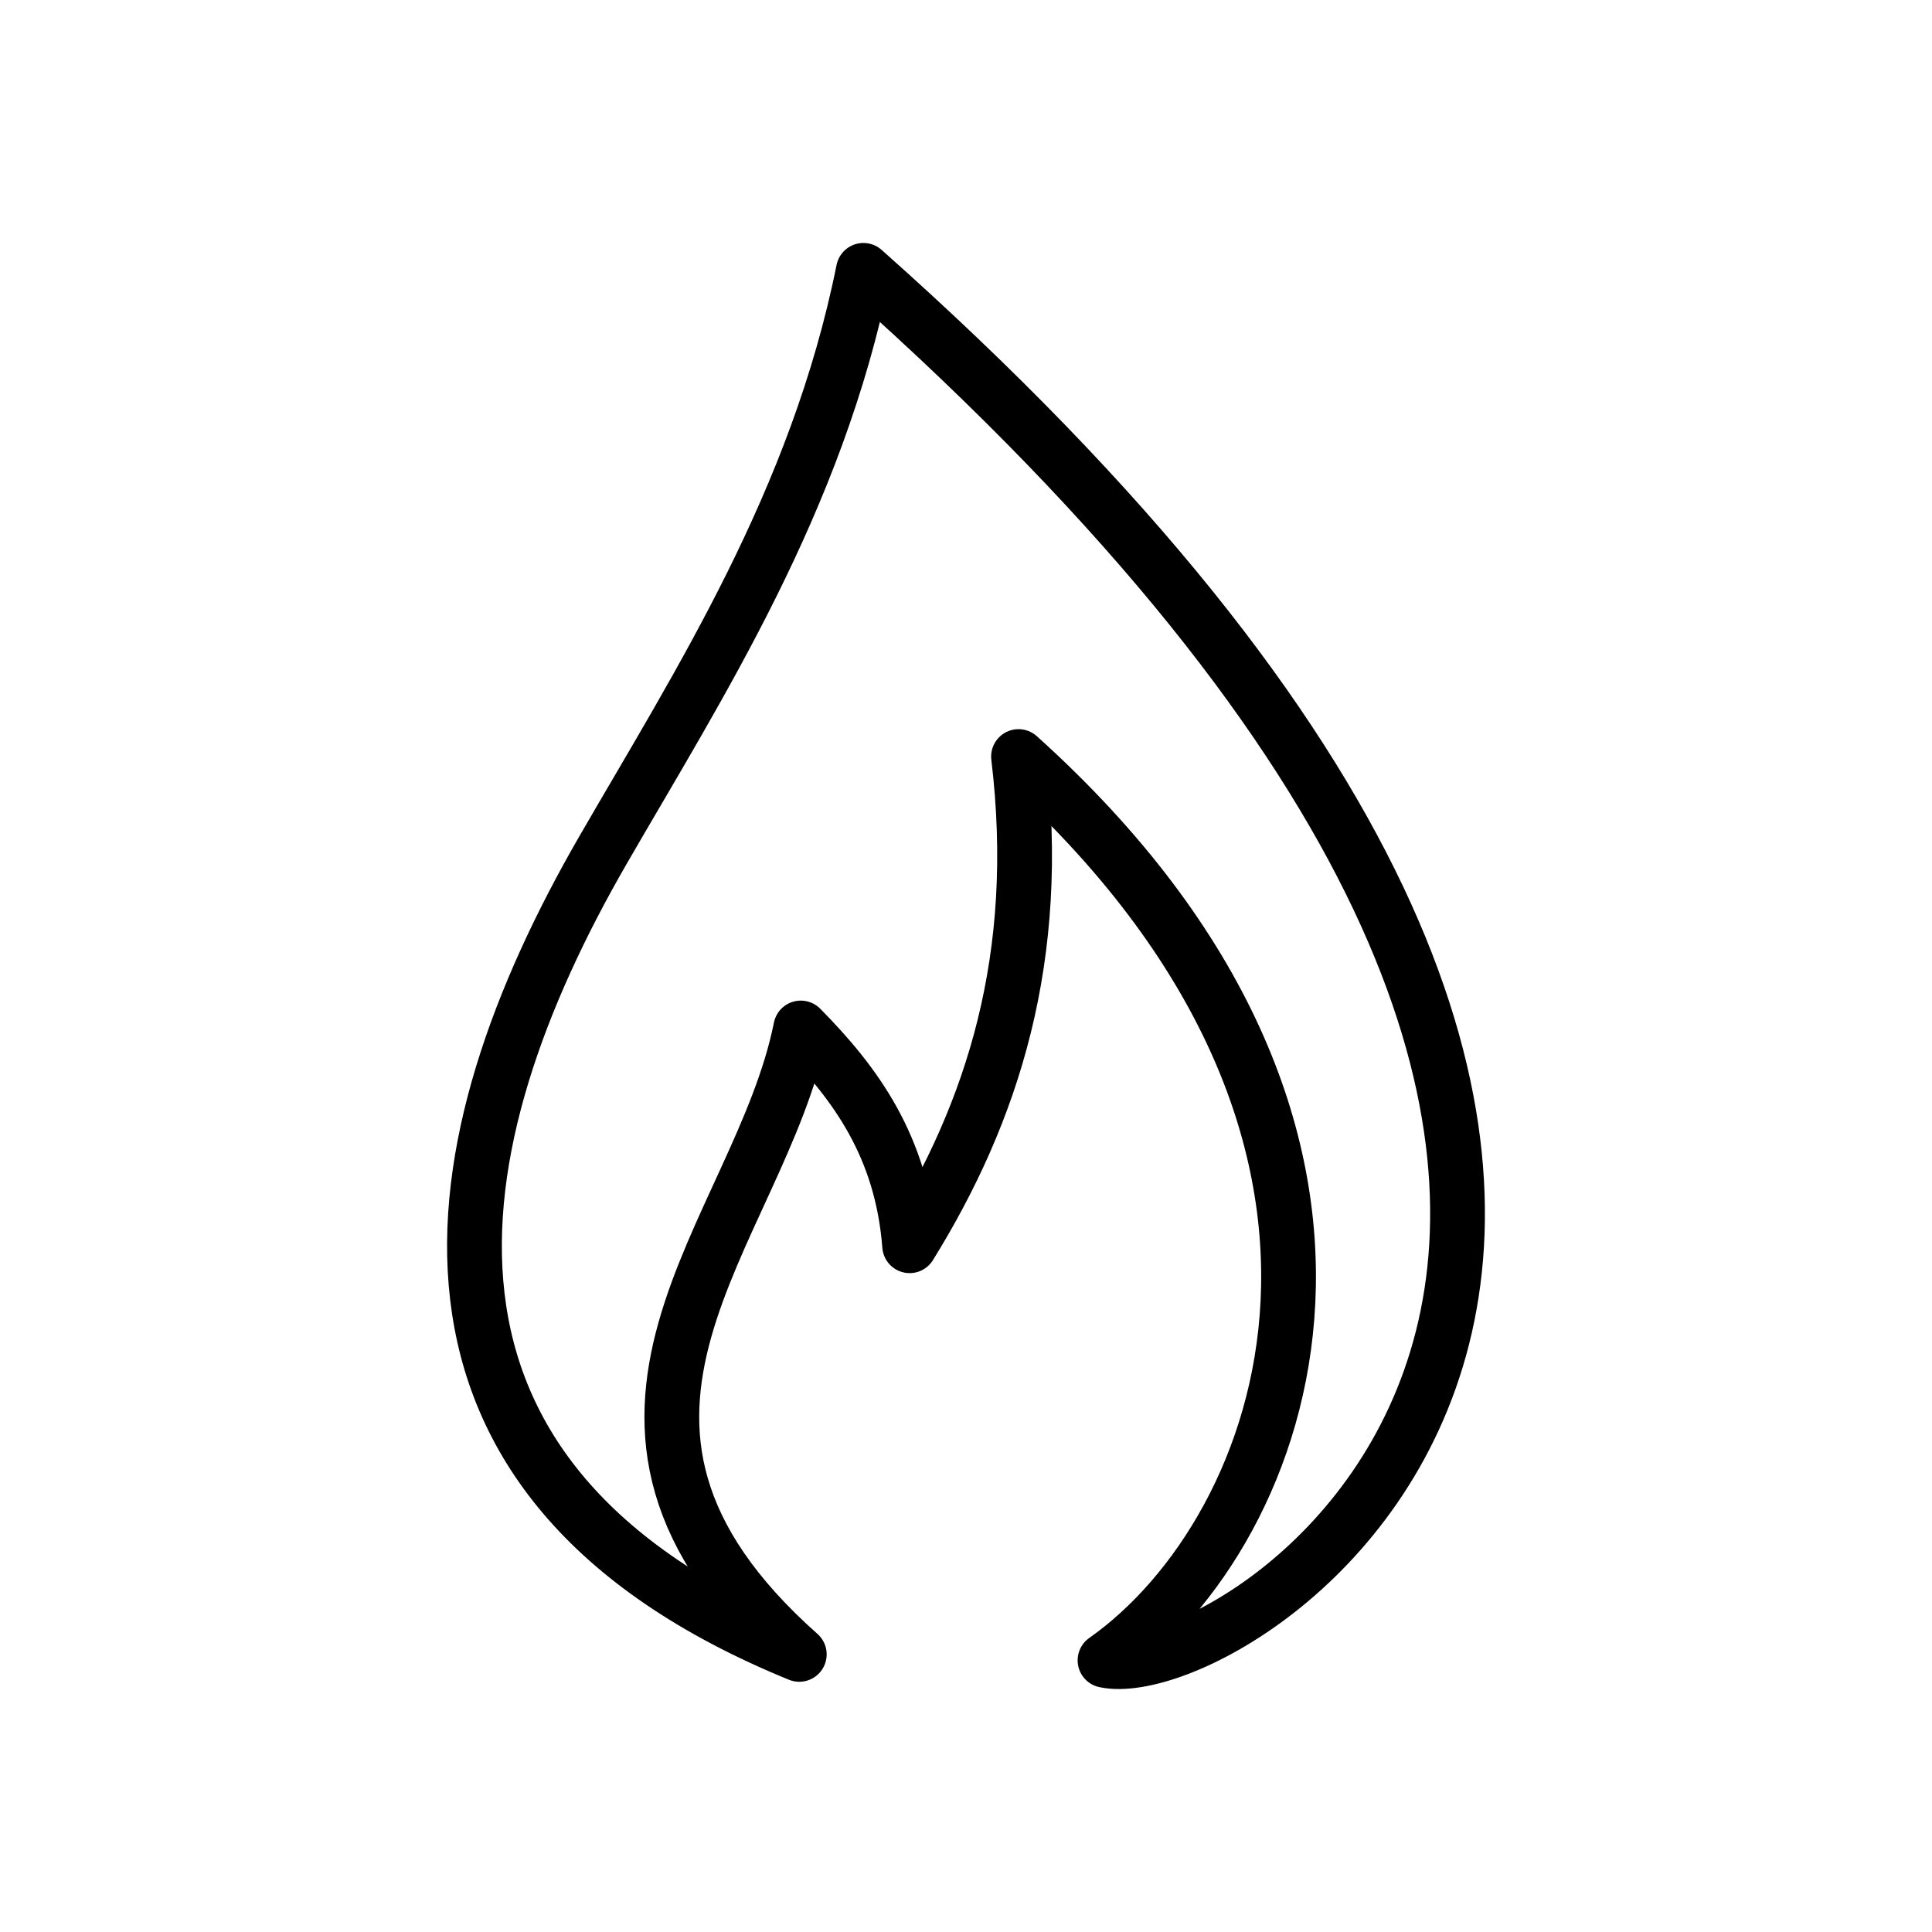 <?xml version="1.0" encoding="UTF-8" standalone="no"?>
<svg
   xmlns:dc="http://purl.org/dc/elements/1.1/"
   xmlns:cc="http://creativecommons.org/ns#"
   xmlns:rdf="http://www.w3.org/1999/02/22-rdf-syntax-ns#"
   xmlns:svg="http://www.w3.org/2000/svg"
   xmlns="http://www.w3.org/2000/svg"
   xmlns:sodipodi="http://sodipodi.sourceforge.net/DTD/sodipodi-0.dtd"
   xmlns:inkscape="http://www.inkscape.org/namespaces/inkscape"
   width="100%"
   height="100%"
   viewBox="0 0 400 400"
   version="1.1"
   xml:space="preserve"
   style="fill-rule:evenodd;clip-rule:evenodd;stroke-linecap:round;stroke-linejoin:round;stroke-miterlimit:1.5;"
   id="svg933"
   sodipodi:docname="propane.svg"
   inkscape:version="0.92.5 (2060ec1f9f, 2020-04-08)"><defs
   id="defs937" /><sodipodi:namedview
   pagecolor="#ffffff"
   bordercolor="#666666"
   borderopacity="1"
   objecttolerance="10"
   gridtolerance="10"
   guidetolerance="10"
   inkscape:pageopacity="0"
   inkscape:pageshadow="2"
   inkscape:window-width="1880"
   inkscape:window-height="1136"
   id="namedview935"
   showgrid="false"
   inkscape:zoom="1.145"
   inkscape:cx="283.05427"
   inkscape:cy="283.84975"
   inkscape:window-x="40"
   inkscape:window-y="27"
   inkscape:window-maximized="1"
   inkscape:current-layer="svg933" />
    <path
   style="opacity:1;fill:none;fill-opacity:1;stroke:#000000;stroke-width:11.339;stroke-linecap:butt;stroke-linejoin:round;stroke-opacity:1;stroke-miterlimit:1.5;stroke-dasharray:none"
   d="m 178.76,55.974 c -9.64,47.934 -34.11,85.722 -53.929,120.05 -34.968,60.57 -47.92,130.343 40.651,166.498 -55.046,-48.854 -8.256,-86.992 0.309,-129.688 11.363,11.499 20.963,24.614 22.541,45.082 17.146,-27.695 27.547,-59.637 22.541,-101.28 86.805,78.168 55.988,160.342 17.909,187.121 28.245,5.986 174.758,-88.246 -50.022,-287.783 z"
   id="path952"
   inkscape:connector-curvature="0"
   sodipodi:nodetypes="cscccccc" />
    
</svg>